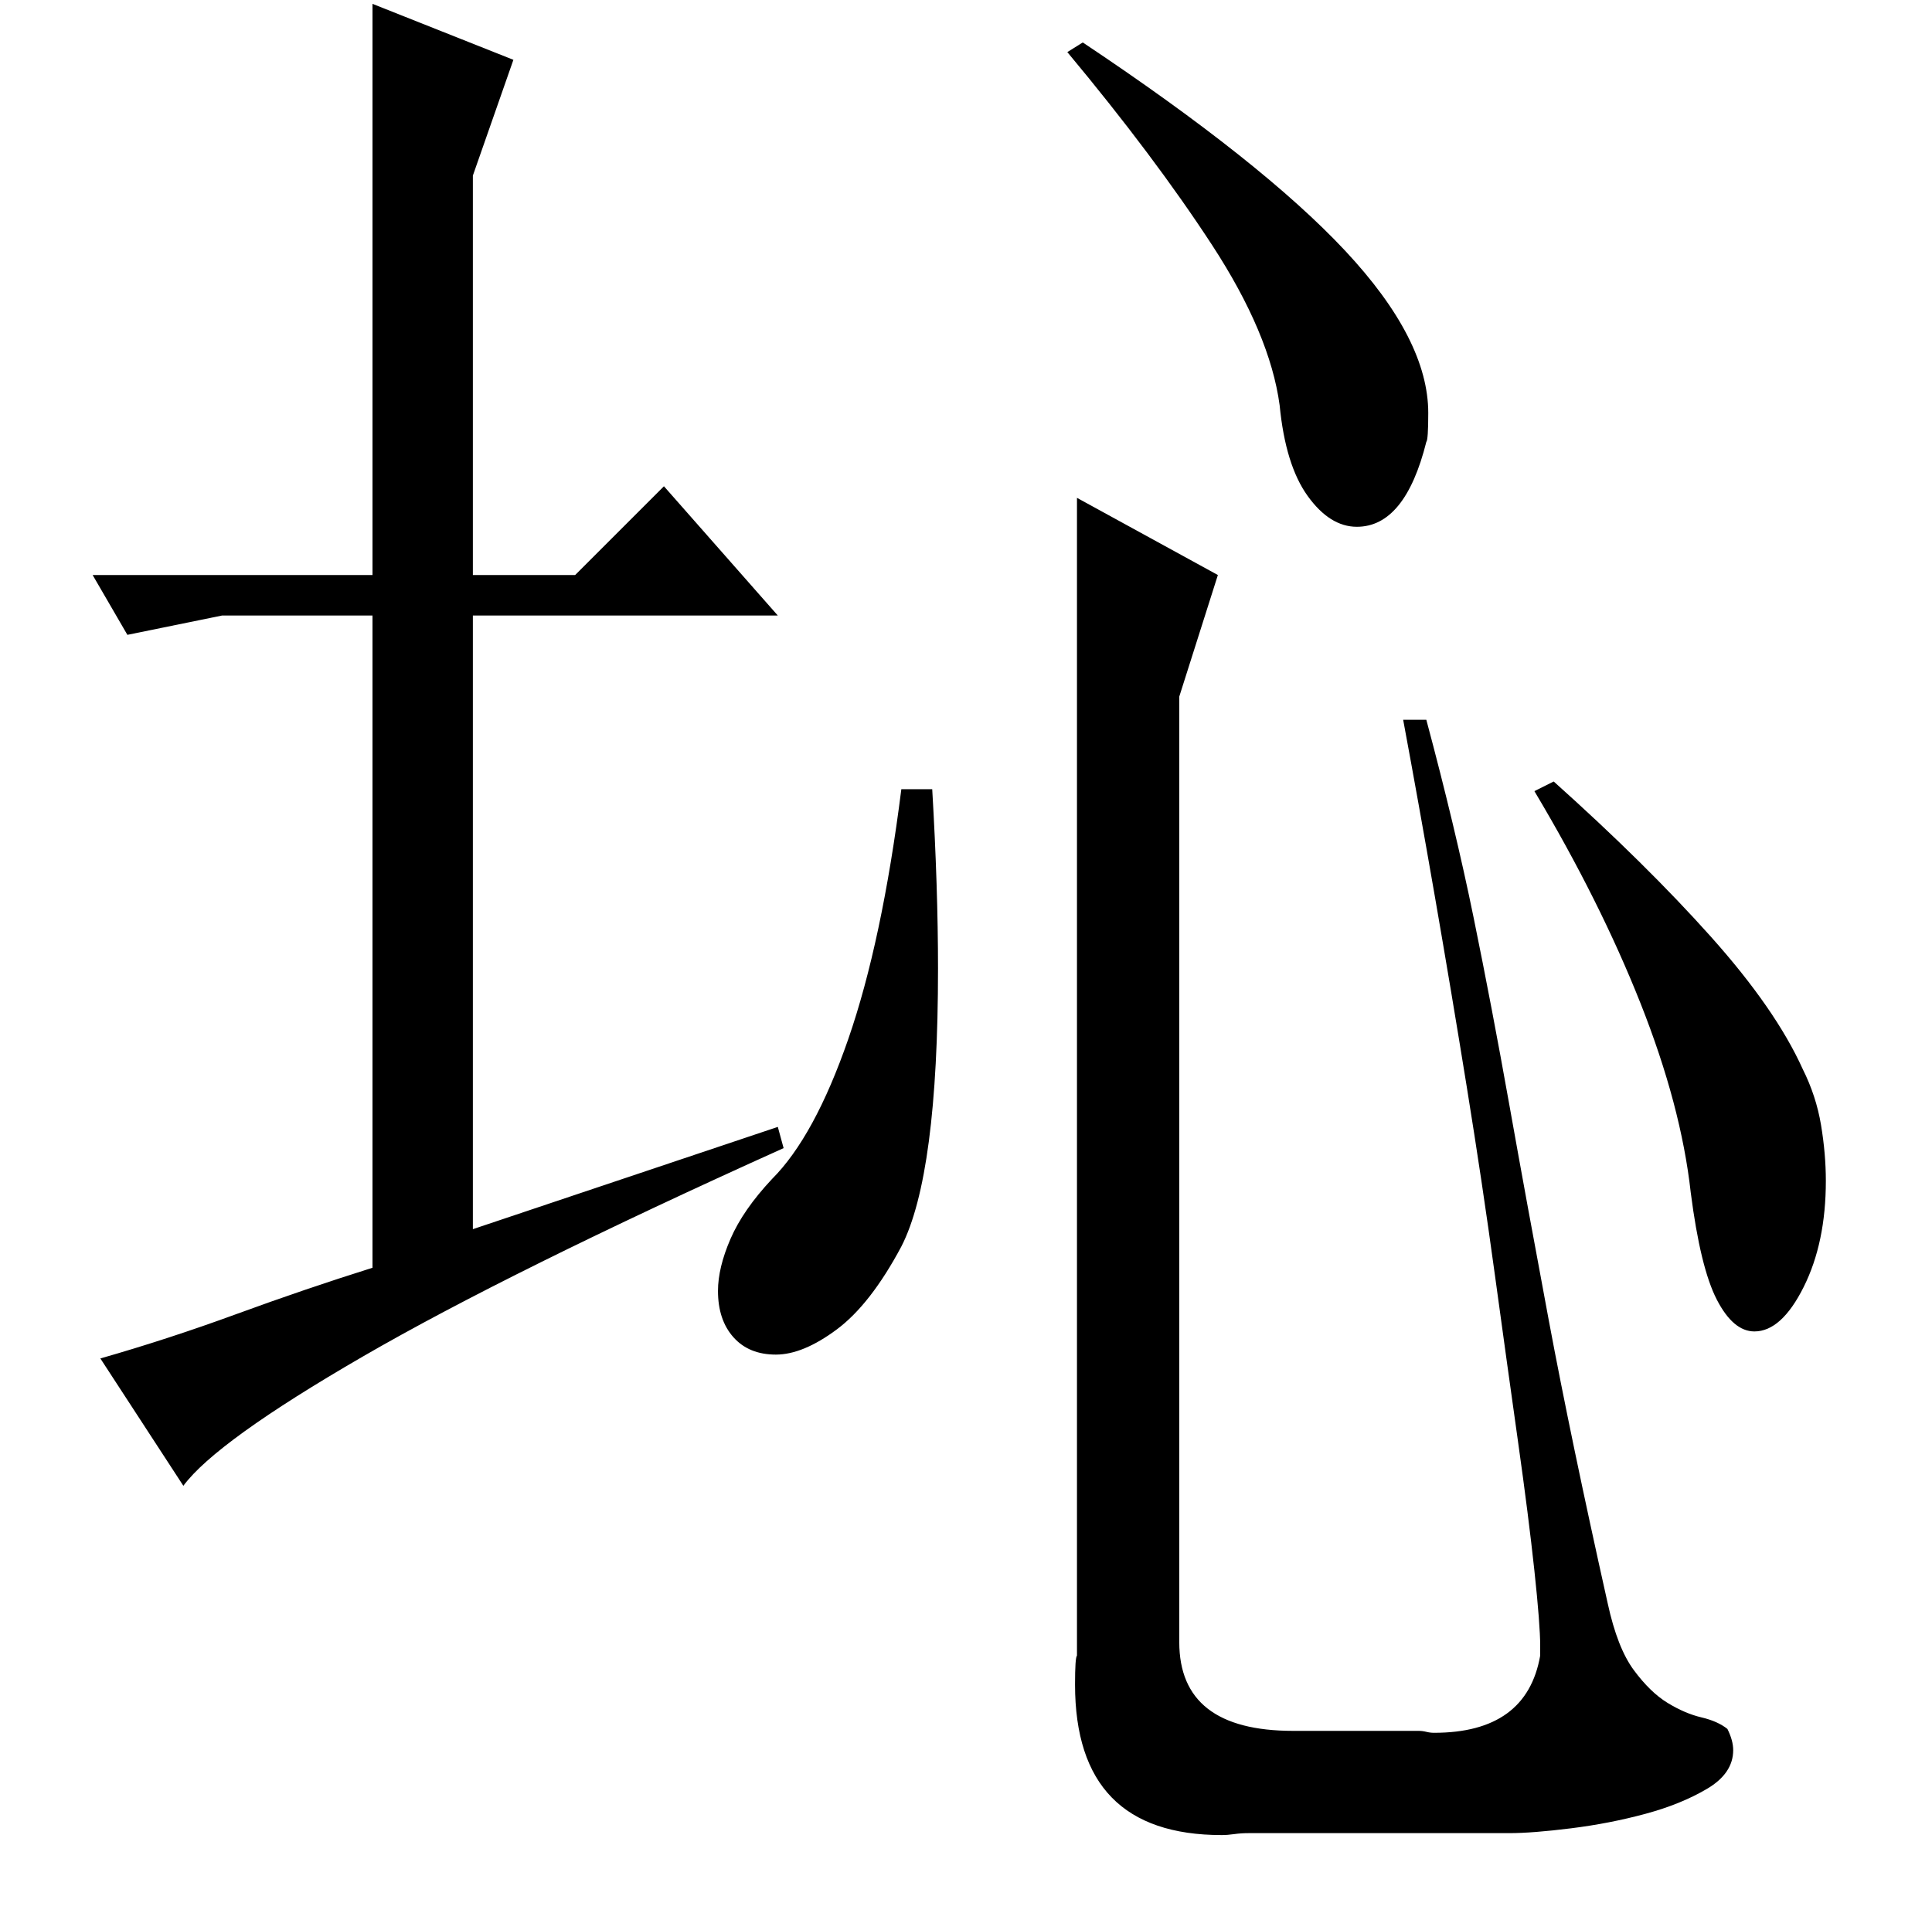 <?xml version="1.0" standalone="no"?>
<!DOCTYPE svg PUBLIC "-//W3C//DTD SVG 1.1//EN" "http://www.w3.org/Graphics/SVG/1.1/DTD/svg11.dtd" >
<svg xmlns="http://www.w3.org/2000/svg" xmlns:xlink="http://www.w3.org/1999/xlink" version="1.1" viewBox="0 -200 1001 1000">
  <g transform="matrix(1 0 0 -1 0 800)">
   <path fill="currentColor"
d="M193 702v296l73 -29l-21 -60v-207h53l46 46l59 -67h-158v-318l158 53l3 -11q-142 -64 -218 -108t-93 -67l-43 66q35 10 70.5 23t70.5 24v338h-78l-49 -10l-18 31h145zM558 742l73 -40l-20 -63v-484v-6q0 -46 59 -46h65q2 0 4 -0.5t4 -0.5q48 0 55 40v5q0 11 -3 39
t-8.5 67t-12 86.5t-14.5 97t-16.5 98.5t-16.5 92h12q15 -56 24.5 -102.5t18.5 -97t20.5 -112t30.5 -146.5q5 -23 13.5 -34.5t17.5 -17t17.5 -7.5t13.5 -6q3 -6 3 -11q0 -12 -13.5 -20t-32 -13t-38.5 -7.5t-32 -2.5h-135q-4 0 -7.5 -0.5t-6.5 -0.5q-76 0 -76 78q0 14 1 15
v600zM561 978q93 -62 136 -108t43 -84q0 -14 -1 -15q-11 -44 -36 -44q-14 0 -25.5 16t-14.5 47q-5 37 -35 83t-75 100zM805 595q48 -43 81.5 -80.5t47.5 -68.5q7 -14 9.5 -29t2.5 -29q0 -32 -11.5 -55t-25.5 -23q-11 0 -19.5 16.5t-13.5 55.5q-5 45 -26 98t-55 110zM483 591
q3 -51 3 -93q0 -107 -19 -144q-16 -30 -33.5 -43t-31.5 -13t-22 9t-8 24q0 12 6.5 27t21.5 31q22 22 39.5 72.5t27.5 129.5h16z" />
  </g>

</svg>
